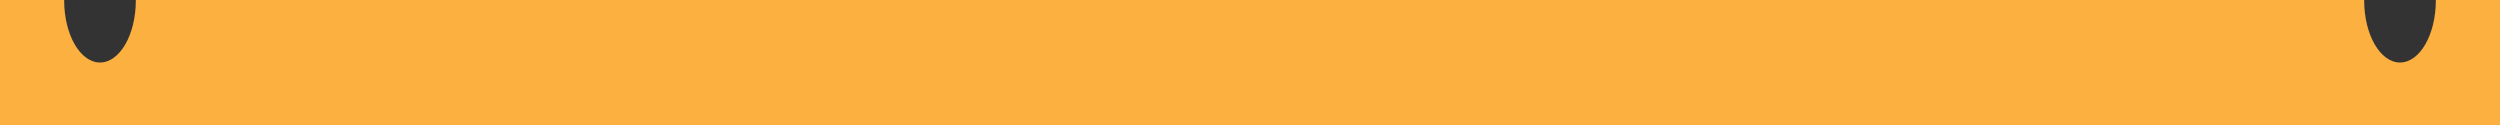 <?xml version="1.0" encoding="utf-8"?>
<!-- Generator: Adobe Illustrator 16.0.0, SVG Export Plug-In . SVG Version: 6.00 Build 0)  -->
<!DOCTYPE svg PUBLIC "-//W3C//DTD SVG 1.1//EN" "http://www.w3.org/Graphics/SVG/1.1/DTD/svg11.dtd">
<svg version="1.1" id="Layer_1" xmlns="http://www.w3.org/2000/svg" xmlns:xlink="http://www.w3.org/1999/xlink" x="0px" y="0px"
	 width="500px" height="25px" viewBox="0 0 500 25" enable-background="new 0 0 500 25" xml:space="preserve">
<rect x="0" y="0" width="500" height="25" fill="#333333" stroke="none"/>
<linearGradient id="SVGID_1_" gradientUnits="userSpaceOnUse" x1="0" y1="12.5" x2="500" y2="12.5">
	<stop  offset="0" style="stop-color:#FBB040"/>
	<stop  offset="0.875" style="stop-color:#FBB040"/>
	<stop  offset="1" style="stop-color:#FBB040"/>
</linearGradient>
<path fill="url(#SVGID_1_)" d="M487.164,0c0,0.028,0.003,0.055,0.003,0.083c0,6.857-3.208,12.417-7.167,12.417
	c-3.958,0-7.166-5.559-7.166-12.417c0-0.028,0.002-0.055,0.002-0.083H250H27.164c0,0.028,0.002,0.055,0.002,0.083
	C27.167,6.941,23.958,12.5,20,12.5c-3.958,0-7.167-5.559-7.167-12.417c0-0.028,0.002-0.055,0.002-0.083H0v25h250h250V0H487.164z"/>
<g>
	<linearGradient id="SVGID_2_" gradientUnits="userSpaceOnUse" x1="-554.879" y1="-221.488" x2="-515.155" y2="-221.488">
		<stop  offset="0.005" style="stop-color:#E8983B"/>
		<stop  offset="0.035" style="stop-color:#FBB040"/>
		<stop  offset="0.112" style="stop-color:#FBB142"/>
		<stop  offset="0.165" style="stop-color:#FBB34B"/>
		<stop  offset="0.21" style="stop-color:#FBB859"/>
		<stop  offset="0.251" style="stop-color:#FABE6B"/>
		<stop  offset="0.289" style="stop-color:#F9C680"/>
		<stop  offset="0.325" style="stop-color:#F9D19A"/>
		<stop  offset="0.359" style="stop-color:#F7DDBA"/>
		<stop  offset="0.392" style="stop-color:#F6ECE0"/>
		<stop  offset="0.404" style="stop-color:#F4F5F5"/>
		<stop  offset="0.407" style="stop-color:#F5F2ED"/>
		<stop  offset="0.438" style="stop-color:#F7E2C8"/>
		<stop  offset="0.472" style="stop-color:#F8D6A7"/>
		<stop  offset="0.509" style="stop-color:#F9CB8C"/>
		<stop  offset="0.548" style="stop-color:#FAC277"/>
		<stop  offset="0.592" style="stop-color:#FABC64"/>
		<stop  offset="0.642" style="stop-color:#FBB654"/>
		<stop  offset="0.702" style="stop-color:#FBB349"/>
		<stop  offset="0.781" style="stop-color:#FBB042"/>
		<stop  offset="0.956" style="stop-color:#FBB040"/>
		<stop  offset="0.99" style="stop-color:#EB943B"/>
	</linearGradient>
	<path fill="url(#SVGID_2_)" d="M-547.154-396.488c-4.697,6.865-7.725,17.612-7.725,29.702s3.027,22.836,7.725,29.701v290.597
		h24.275v-290.599c4.696-6.865,7.724-17.611,7.724-29.699s-3.027-22.835-7.724-29.7"/>
	<linearGradient id="SVGID_3_" gradientUnits="userSpaceOnUse" x1="-586.664" y1="-108.039" x2="-483.369" y2="15.063">
		<stop  offset="0" style="stop-color:#FBB040"/>
		<stop  offset="0.044" style="stop-color:#FBB142"/>
		<stop  offset="0.073" style="stop-color:#FBB34B"/>
		<stop  offset="0.098" style="stop-color:#FBB859"/>
		<stop  offset="0.121" style="stop-color:#FABE6B"/>
		<stop  offset="0.142" style="stop-color:#F9C680"/>
		<stop  offset="0.163" style="stop-color:#F9D19A"/>
		<stop  offset="0.182" style="stop-color:#F7DDBA"/>
		<stop  offset="0.2" style="stop-color:#F6ECE0"/>
		<stop  offset="0.207" style="stop-color:#F4F5F5"/>
		<stop  offset="0.212" style="stop-color:#F5F2ED"/>
		<stop  offset="0.256" style="stop-color:#F7E2C8"/>
		<stop  offset="0.305" style="stop-color:#F8D6A7"/>
		<stop  offset="0.357" style="stop-color:#F9CB8C"/>
		<stop  offset="0.415" style="stop-color:#FAC277"/>
		<stop  offset="0.478" style="stop-color:#FABC64"/>
		<stop  offset="0.55" style="stop-color:#FBB654"/>
		<stop  offset="0.635" style="stop-color:#FBB349"/>
		<stop  offset="0.749" style="stop-color:#FBB042"/>
		<stop  offset="1" style="stop-color:#FBB040"/>
	</linearGradient>
	<polygon fill="url(#SVGID_3_)" points="-448.372,-65.006 -535.017,-65.006 -621.661,-65.006 -660.017,-46.488 -535.017,-46.488 
		-410.017,-46.488 	"/>
	<linearGradient id="SVGID_4_" gradientUnits="userSpaceOnUse" x1="-567.003" y1="-91.251" x2="-499.416" y2="-43.925">
		<stop  offset="0" style="stop-color:#FBB040"/>
		<stop  offset="0.05" style="stop-color:#FBB142"/>
		<stop  offset="0.084" style="stop-color:#FBB34B"/>
		<stop  offset="0.112" style="stop-color:#FBB859"/>
		<stop  offset="0.139" style="stop-color:#FABE6B"/>
		<stop  offset="0.163" style="stop-color:#F9C680"/>
		<stop  offset="0.186" style="stop-color:#F9D19A"/>
		<stop  offset="0.208" style="stop-color:#F7DDBA"/>
		<stop  offset="0.229" style="stop-color:#F6ECE0"/>
		<stop  offset="0.236" style="stop-color:#F4F5F5"/>
		<stop  offset="0.241" style="stop-color:#F5F2ED"/>
		<stop  offset="0.284" style="stop-color:#F7E2C8"/>
		<stop  offset="0.331" style="stop-color:#F8D6A7"/>
		<stop  offset="0.381" style="stop-color:#F9CB8C"/>
		<stop  offset="0.436" style="stop-color:#FAC277"/>
		<stop  offset="0.497" style="stop-color:#FABC64"/>
		<stop  offset="0.566" style="stop-color:#FBB654"/>
		<stop  offset="0.649" style="stop-color:#FBB349"/>
		<stop  offset="0.758" style="stop-color:#FBB042"/>
		<stop  offset="1" style="stop-color:#FBB040"/>
	</linearGradient>
	<polygon fill="url(#SVGID_4_)" points="-500.108,-83.522 -535.017,-83.522 -569.925,-83.522 -585.379,-65.006 -535.017,-65.006 
		-484.654,-65.006 	"/>
</g>
<g>
	<g>
		<g>
			<path d="M-1022.854-533.397c-22.746,42.955-45.492,85.909-68.237,128.864c-10.129,19.129-20.259,38.257-30.388,57.386
				c-0.604,1.139,1.123,2.15,1.727,1.01c22.746-42.955,45.492-85.909,68.237-128.864c10.129-19.129,20.259-38.258,30.388-57.386
				C-1020.523-533.527-1022.25-534.538-1022.854-533.397L-1022.854-533.397z"/>
		</g>
	</g>
	<g>
		<g>
			<path d="M-1022.854-532.388c22.717,42.954,45.434,85.909,68.15,128.863c10.117,19.129,20.233,38.258,30.35,57.387
				c0.603,1.14,2.329,0.129,1.727-1.01c-22.717-42.954-45.434-85.909-68.15-128.863c-10.117-19.129-20.233-38.258-30.35-57.387
				C-1021.73-534.538-1023.456-533.527-1022.854-532.388L-1022.854-532.388z"/>
		</g>
	</g>
	<g>
		<g>
			<path d="M-1022.99-530.143c0,49.807,0,99.614,0,149.421c0,11.359,0,22.719,0,34.079c0,1.29,2,1.29,2,0
				c0-49.807,0-99.614,0-149.421c0-11.359,0-22.719,0-34.079C-1020.99-531.432-1022.99-531.432-1022.99-530.143L-1022.99-530.143z"
				/>
		</g>
	</g>
	
		<radialGradient id="SVGID_5_" cx="-974.99" cy="-308.353" r="155.387" gradientTransform="matrix(1 0 0 1.2 0 -3.018)" gradientUnits="userSpaceOnUse">
		<stop  offset="0" style="stop-color:#FBB040"/>
		<stop  offset="0.139" style="stop-color:#FBB142"/>
		<stop  offset="0.233" style="stop-color:#FBB34B"/>
		<stop  offset="0.314" style="stop-color:#FBB859"/>
		<stop  offset="0.387" style="stop-color:#FABE6B"/>
		<stop  offset="0.455" style="stop-color:#F9C680"/>
		<stop  offset="0.519" style="stop-color:#F9D19A"/>
		<stop  offset="0.58" style="stop-color:#F7DDBA"/>
		<stop  offset="0.638" style="stop-color:#F6ECE0"/>
		<stop  offset="0.66" style="stop-color:#F4F5F5"/>
		<stop  offset="0.662" style="stop-color:#F5F2ED"/>
		<stop  offset="0.681" style="stop-color:#F7E2C8"/>
		<stop  offset="0.702" style="stop-color:#F8D6A7"/>
		<stop  offset="0.725" style="stop-color:#F9CB8C"/>
		<stop  offset="0.749" style="stop-color:#FAC277"/>
		<stop  offset="0.776" style="stop-color:#FABC64"/>
		<stop  offset="0.807" style="stop-color:#FBB654"/>
		<stop  offset="0.844" style="stop-color:#FBB349"/>
		<stop  offset="0.892" style="stop-color:#FBB042"/>
		<stop  offset="1" style="stop-color:#FBB040"/>
	</radialGradient>
	<path fill="url(#SVGID_5_)" d="M-921.99-346.643c0,8.284-44.771,15-100,15s-100-6.716-100-15"/>
	<g>
		<linearGradient id="SVGID_6_" gradientUnits="userSpaceOnUse" x1="-1021.99" y1="-536.643" x2="-1021.99" y2="-536.643">
			<stop  offset="0" style="stop-color:#FBB040"/>
			<stop  offset="0.085" style="stop-color:#FBB142"/>
			<stop  offset="0.143" style="stop-color:#FBB34B"/>
			<stop  offset="0.192" style="stop-color:#FBB859"/>
			<stop  offset="0.237" style="stop-color:#FABE6B"/>
			<stop  offset="0.278" style="stop-color:#F9C680"/>
			<stop  offset="0.318" style="stop-color:#F9D19A"/>
			<stop  offset="0.355" style="stop-color:#F7DDBA"/>
			<stop  offset="0.39" style="stop-color:#F6ECE0"/>
			<stop  offset="0.404" style="stop-color:#F4F5F5"/>
			<stop  offset="0.407" style="stop-color:#F5F2ED"/>
			<stop  offset="0.435" style="stop-color:#F7E2C8"/>
			<stop  offset="0.467" style="stop-color:#F8D6A7"/>
			<stop  offset="0.5" style="stop-color:#F9CB8C"/>
			<stop  offset="0.537" style="stop-color:#FAC277"/>
			<stop  offset="0.577" style="stop-color:#FABC64"/>
			<stop  offset="0.623" style="stop-color:#FBB654"/>
			<stop  offset="0.678" style="stop-color:#FBB349"/>
			<stop  offset="0.751" style="stop-color:#FBB042"/>
			<stop  offset="0.911" style="stop-color:#FBB040"/>
			<stop  offset="0.99" style="stop-color:#E47A38"/>
		</linearGradient>
		<line fill="url(#SVGID_6_)" x1="-1021.99" y1="-552.643" x2="-1021.99" y2="-520.643"/>
		<linearGradient id="SVGID_7_" gradientUnits="userSpaceOnUse" x1="-1024.49" y1="-536.643" x2="-1019.49" y2="-536.643">
			<stop  offset="0" style="stop-color:#E6953A"/>
			<stop  offset="0.031" style="stop-color:#E8983B"/>
			<stop  offset="0.052" style="stop-color:#F0A33E"/>
			<stop  offset="0.064" style="stop-color:#FBB042"/>
			<stop  offset="0.098" style="stop-color:#FBB144"/>
			<stop  offset="0.123" style="stop-color:#FBB44D"/>
			<stop  offset="0.144" style="stop-color:#FBB85B"/>
			<stop  offset="0.164" style="stop-color:#FABF6E"/>
			<stop  offset="0.182" style="stop-color:#F9C883"/>
			<stop  offset="0.2" style="stop-color:#F8D29E"/>
			<stop  offset="0.217" style="stop-color:#F7DFC0"/>
			<stop  offset="0.233" style="stop-color:#F5EFE7"/>
			<stop  offset="0.236" style="stop-color:#F4F5F5"/>
			<stop  offset="0.24" style="stop-color:#F5F2ED"/>
			<stop  offset="0.276" style="stop-color:#F7E2C8"/>
			<stop  offset="0.315" style="stop-color:#F8D6A7"/>
			<stop  offset="0.357" style="stop-color:#F9CB8C"/>
			<stop  offset="0.403" style="stop-color:#FAC277"/>
			<stop  offset="0.454" style="stop-color:#FABC64"/>
			<stop  offset="0.511" style="stop-color:#FBB654"/>
			<stop  offset="0.58" style="stop-color:#FBB349"/>
			<stop  offset="0.671" style="stop-color:#FBB042"/>
			<stop  offset="0.872" style="stop-color:#FBB040"/>
			<stop  offset="1" style="stop-color:#CC7E32"/>
		</linearGradient>
		<path fill="url(#SVGID_7_)" d="M-1021.99-552.643c0,0,0.404,0.5,0.971,1.375c0.285,0.438,0.632,0.969,0.964,1.578
			c0.174,0.305,0.359,0.629,0.554,0.971c0.106,0.171,0.088,0.346,0.04,0.525c-0.045,0.18-0.024,0.363-0.029,0.551c0,3,0,7,0,11
			s0,8,0,11c0.006,0.188-0.016,0.371,0.022,0.551c0.058,0.179,0.053,0.354-0.066,0.525c-0.195,0.342-0.38,0.666-0.554,0.971
			c-0.334,0.609-0.679,1.141-0.957,1.578c-0.559,0.875-0.946,1.375-0.946,1.375s-0.387-0.5-0.946-1.375
			c-0.278-0.438-0.623-0.969-0.957-1.578c-0.174-0.305-0.359-0.629-0.554-0.971c-0.119-0.171-0.124-0.346-0.066-0.525
			c0.038-0.18,0.017-0.363,0.022-0.551c0-3,0-7,0-11s0-8,0-11c-0.005-0.188,0.016-0.371-0.029-0.551
			c-0.049-0.179-0.067-0.354,0.04-0.525c0.195-0.342,0.38-0.666,0.554-0.971c0.332-0.609,0.68-1.141,0.964-1.578
			C-1022.395-552.143-1021.99-552.643-1021.99-552.643z"/>
	</g>
</g>
<g>
	<g>
		<g>
			<path d="M-693.348-581.395c-22.746,42.955-45.492,85.909-68.237,128.864c-10.129,19.129-20.259,38.257-30.388,57.386
				c-0.604,1.139,1.123,2.15,1.727,1.01c22.746-42.955,45.492-85.909,68.237-128.864c10.129-19.129,20.259-38.258,30.388-57.386
				C-691.018-581.524-692.744-582.535-693.348-581.395L-693.348-581.395z"/>
		</g>
	</g>
	<g>
		<g>
			<path d="M-693.348-580.385c22.717,42.954,45.434,85.909,68.15,128.863c10.117,19.129,20.233,38.258,30.35,57.387
				c0.603,1.141,2.329,0.129,1.727-1.01c-22.717-42.954-45.434-85.909-68.15-128.863c-10.117-19.129-20.233-38.258-30.35-57.387
				C-692.224-582.535-693.95-581.524-693.348-580.385L-693.348-580.385z"/>
		</g>
	</g>
	<g>
		<g>
			<path d="M-693.484-578.14c0,49.807,0,99.614,0,149.421c0,11.359,0,22.719,0,34.079c0,1.29,2,1.29,2,0
				c0-49.807,0-99.614,0-149.421c0-11.359,0-22.719,0-34.079C-691.484-579.429-693.484-579.429-693.484-578.14L-693.484-578.14z"/>
		</g>
	</g>
	<radialGradient id="SVGID_8_" cx="-645.484" cy="-416.64" r="155.387" gradientUnits="userSpaceOnUse">
		<stop  offset="0" style="stop-color:#FBB040"/>
		<stop  offset="0.139" style="stop-color:#FBB142"/>
		<stop  offset="0.233" style="stop-color:#FBB34B"/>
		<stop  offset="0.314" style="stop-color:#FBB859"/>
		<stop  offset="0.387" style="stop-color:#FABE6B"/>
		<stop  offset="0.455" style="stop-color:#F9C680"/>
		<stop  offset="0.519" style="stop-color:#F9D19A"/>
		<stop  offset="0.58" style="stop-color:#F7DDBA"/>
		<stop  offset="0.638" style="stop-color:#F6ECE0"/>
		<stop  offset="0.66" style="stop-color:#F4F5F5"/>
		<stop  offset="0.662" style="stop-color:#F5F2ED"/>
		<stop  offset="0.681" style="stop-color:#F7E2C8"/>
		<stop  offset="0.702" style="stop-color:#F8D6A7"/>
		<stop  offset="0.725" style="stop-color:#F9CB8C"/>
		<stop  offset="0.749" style="stop-color:#FAC277"/>
		<stop  offset="0.776" style="stop-color:#FABC64"/>
		<stop  offset="0.807" style="stop-color:#FBB654"/>
		<stop  offset="0.844" style="stop-color:#FBB349"/>
		<stop  offset="0.892" style="stop-color:#FBB042"/>
		<stop  offset="1" style="stop-color:#FBB040"/>
	</radialGradient>
	<path fill="url(#SVGID_8_)" d="M-592.484-394.64c0,6.903-44.771,12.5-100,12.5s-100-5.597-100-12.5"/>
	<g>
		<linearGradient id="SVGID_9_" gradientUnits="userSpaceOnUse" x1="-692.484" y1="-584.64" x2="-692.484" y2="-584.64">
			<stop  offset="0" style="stop-color:#FBB040"/>
			<stop  offset="0.085" style="stop-color:#FBB142"/>
			<stop  offset="0.143" style="stop-color:#FBB34B"/>
			<stop  offset="0.192" style="stop-color:#FBB859"/>
			<stop  offset="0.237" style="stop-color:#FABE6B"/>
			<stop  offset="0.278" style="stop-color:#F9C680"/>
			<stop  offset="0.318" style="stop-color:#F9D19A"/>
			<stop  offset="0.355" style="stop-color:#F7DDBA"/>
			<stop  offset="0.39" style="stop-color:#F6ECE0"/>
			<stop  offset="0.404" style="stop-color:#F4F5F5"/>
			<stop  offset="0.407" style="stop-color:#F5F2ED"/>
			<stop  offset="0.435" style="stop-color:#F7E2C8"/>
			<stop  offset="0.467" style="stop-color:#F8D6A7"/>
			<stop  offset="0.5" style="stop-color:#F9CB8C"/>
			<stop  offset="0.537" style="stop-color:#FAC277"/>
			<stop  offset="0.577" style="stop-color:#FABC64"/>
			<stop  offset="0.623" style="stop-color:#FBB654"/>
			<stop  offset="0.678" style="stop-color:#FBB349"/>
			<stop  offset="0.751" style="stop-color:#FBB042"/>
			<stop  offset="0.911" style="stop-color:#FBB040"/>
			<stop  offset="0.99" style="stop-color:#E47A38"/>
		</linearGradient>
		<line fill="url(#SVGID_9_)" x1="-692.484" y1="-600.64" x2="-692.484" y2="-568.64"/>
		<linearGradient id="SVGID_10_" gradientUnits="userSpaceOnUse" x1="-694.984" y1="-584.64" x2="-689.984" y2="-584.64">
			<stop  offset="0" style="stop-color:#E6953A"/>
			<stop  offset="0.031" style="stop-color:#E8983B"/>
			<stop  offset="0.052" style="stop-color:#F0A33E"/>
			<stop  offset="0.064" style="stop-color:#FBB042"/>
			<stop  offset="0.098" style="stop-color:#FBB144"/>
			<stop  offset="0.123" style="stop-color:#FBB44D"/>
			<stop  offset="0.144" style="stop-color:#FBB85B"/>
			<stop  offset="0.164" style="stop-color:#FABF6E"/>
			<stop  offset="0.182" style="stop-color:#F9C883"/>
			<stop  offset="0.2" style="stop-color:#F8D29E"/>
			<stop  offset="0.217" style="stop-color:#F7DFC0"/>
			<stop  offset="0.233" style="stop-color:#F5EFE7"/>
			<stop  offset="0.236" style="stop-color:#F4F5F5"/>
			<stop  offset="0.24" style="stop-color:#F5F2ED"/>
			<stop  offset="0.276" style="stop-color:#F7E2C8"/>
			<stop  offset="0.315" style="stop-color:#F8D6A7"/>
			<stop  offset="0.357" style="stop-color:#F9CB8C"/>
			<stop  offset="0.403" style="stop-color:#FAC277"/>
			<stop  offset="0.454" style="stop-color:#FABC64"/>
			<stop  offset="0.511" style="stop-color:#FBB654"/>
			<stop  offset="0.58" style="stop-color:#FBB349"/>
			<stop  offset="0.671" style="stop-color:#FBB042"/>
			<stop  offset="0.872" style="stop-color:#FBB040"/>
			<stop  offset="1" style="stop-color:#CC7E32"/>
		</linearGradient>
		<path fill="url(#SVGID_10_)" d="M-692.484-600.64c0,0,0.404,0.5,0.971,1.375c0.285,0.438,0.632,0.969,0.964,1.578
			c0.174,0.305,0.359,0.629,0.554,0.971c0.106,0.171,0.088,0.346,0.04,0.525c-0.045,0.18-0.024,0.363-0.029,0.551c0,3,0,7,0,11
			s0,8,0,11c0.006,0.188-0.016,0.371,0.022,0.551c0.058,0.179,0.053,0.354-0.066,0.525c-0.195,0.342-0.38,0.666-0.554,0.971
			c-0.334,0.609-0.679,1.141-0.957,1.578c-0.559,0.875-0.946,1.375-0.946,1.375s-0.387-0.5-0.946-1.375
			c-0.278-0.438-0.623-0.969-0.957-1.578c-0.174-0.305-0.359-0.629-0.554-0.971c-0.119-0.171-0.124-0.346-0.066-0.525
			c0.038-0.18,0.017-0.363,0.022-0.551c0-3,0-7,0-11s0-8,0-11c-0.005-0.188,0.016-0.371-0.029-0.551
			c-0.049-0.179-0.067-0.354,0.04-0.525c0.195-0.342,0.38-0.666,0.554-0.971c0.332-0.609,0.68-1.141,0.964-1.578
			C-692.889-600.14-692.484-600.64-692.484-600.64z"/>
	</g>
</g>
</svg>
